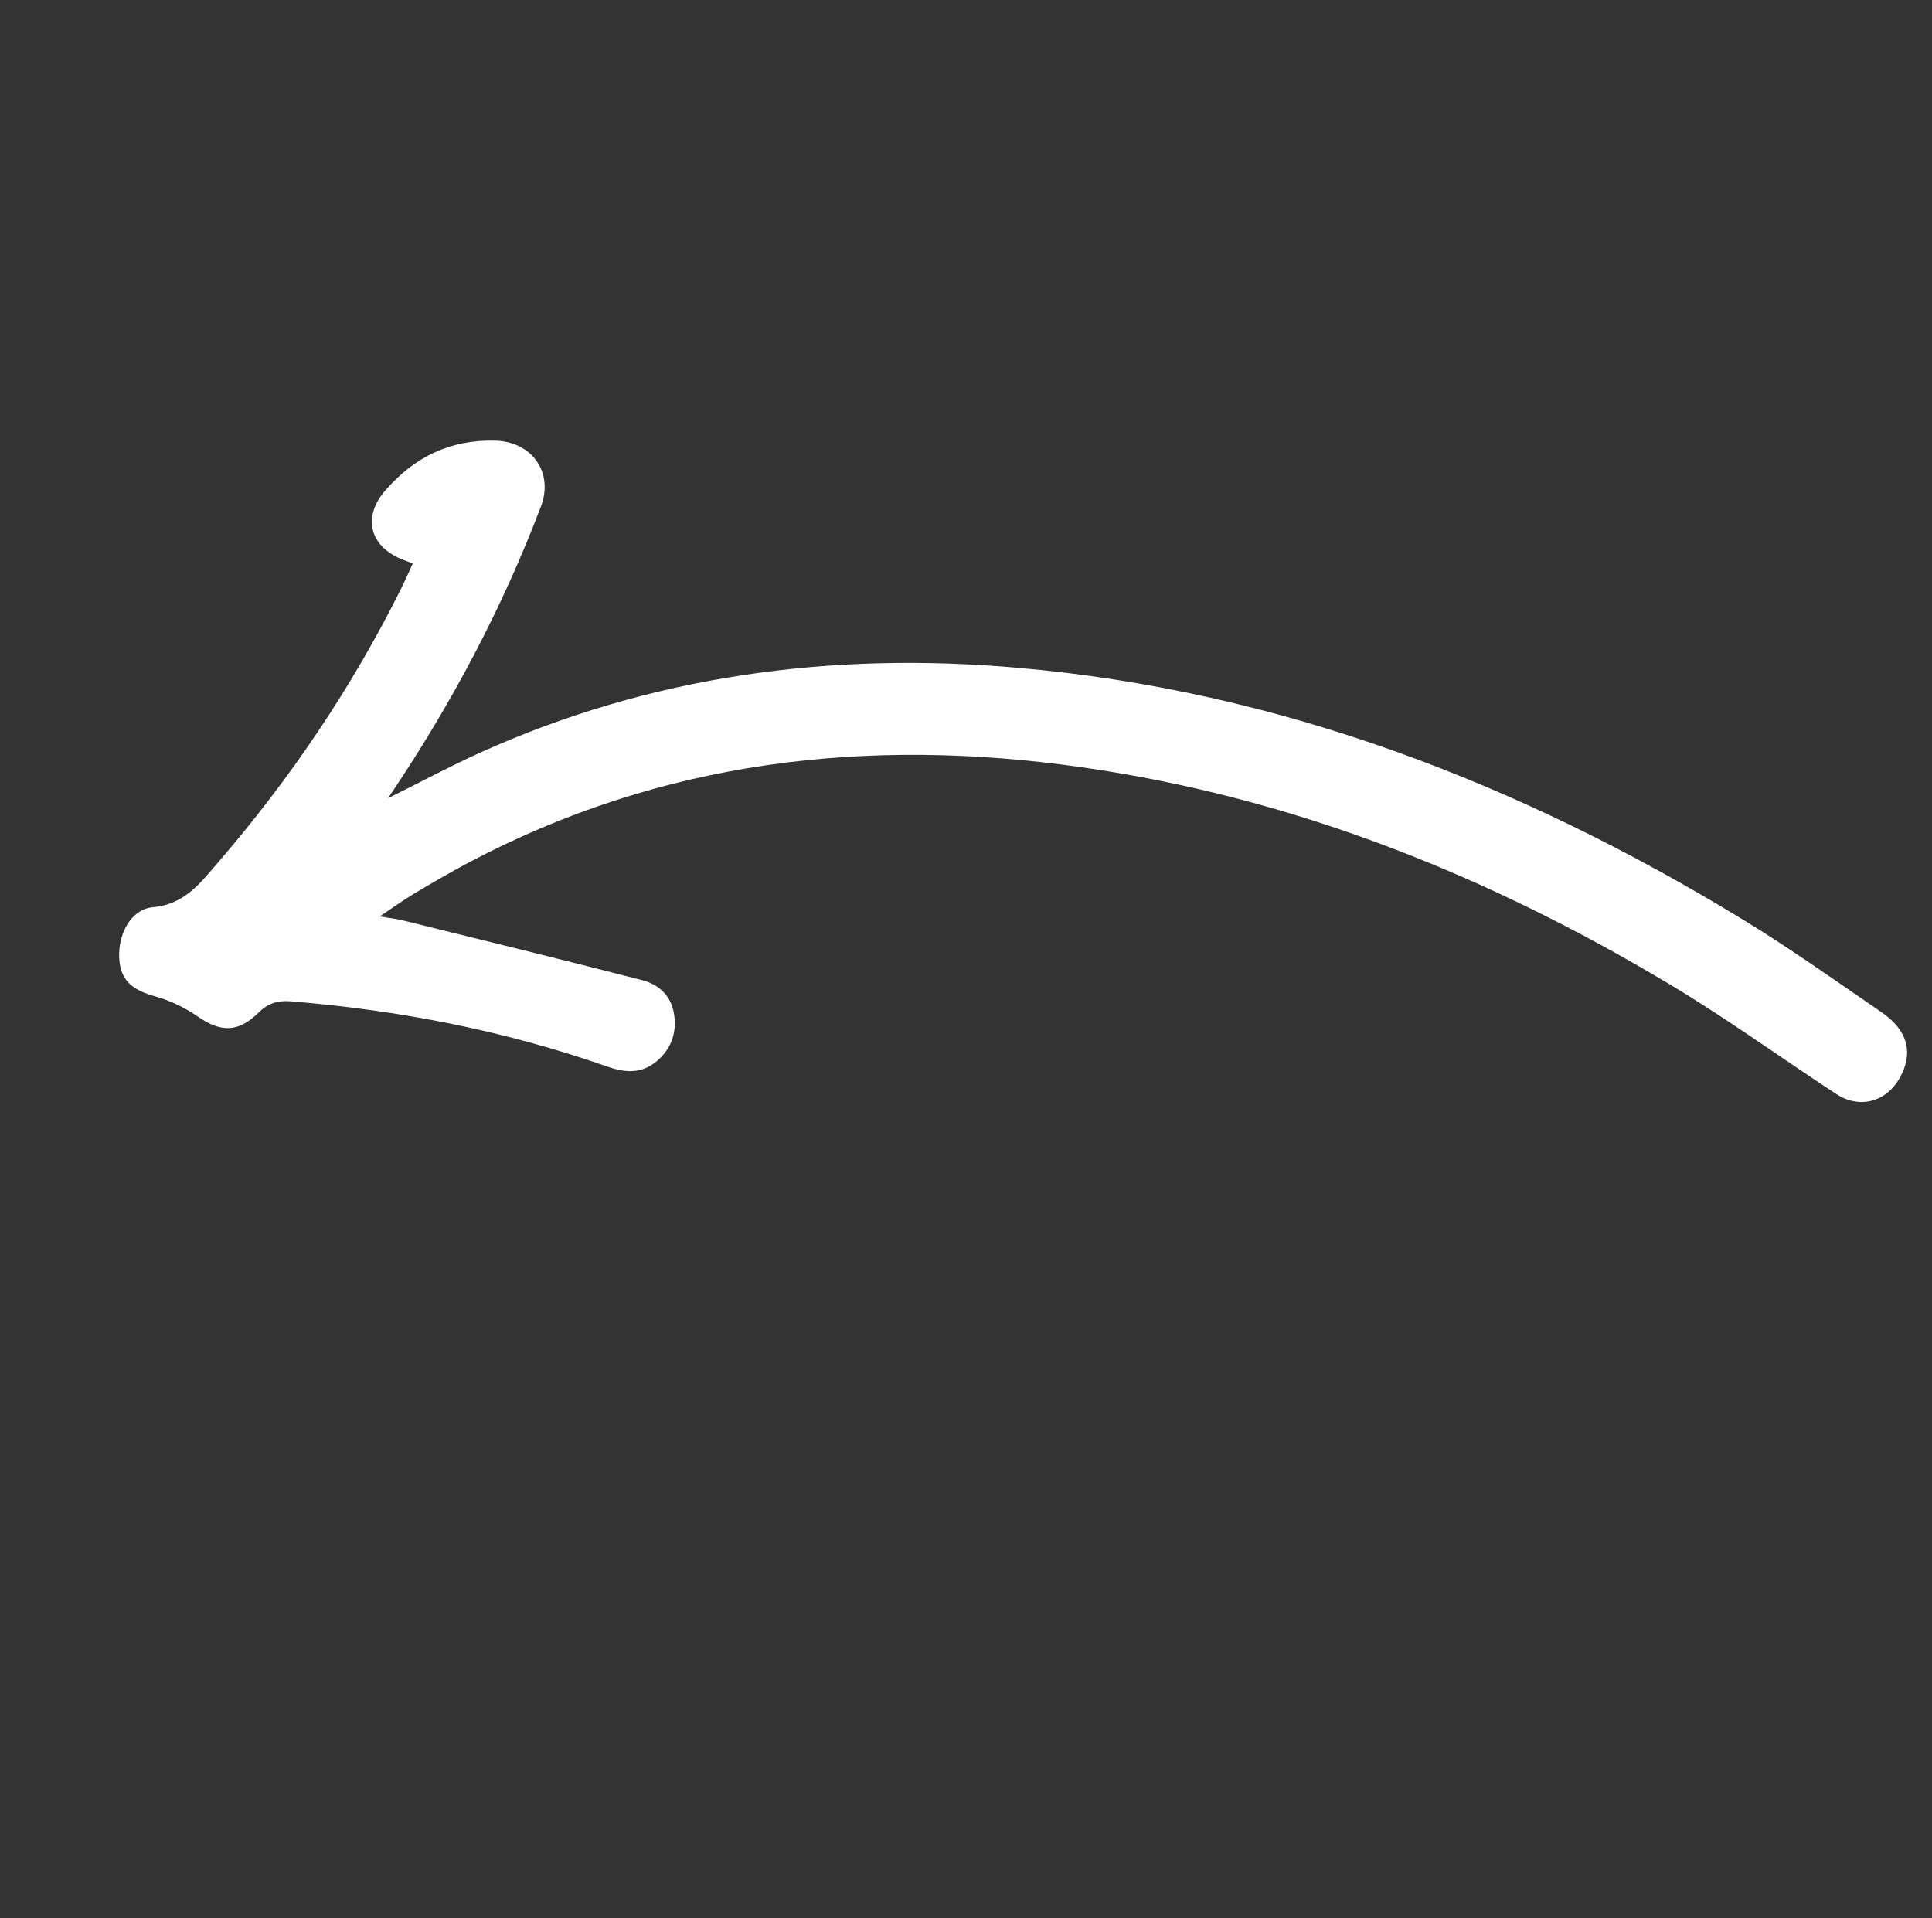 <svg width="140" height="139" viewBox="0 0 140 139" fill="none" xmlns="http://www.w3.org/2000/svg">
<rect x="0" y="0" width="140" height="139" fill="#333333" stroke="none"/>
<g id="Capa 35">
<path id="Vector" d="M28.132 57.837C30.555 56.638 32.628 55.52 34.766 54.554C47.198 48.938 60.273 47.205 73.771 48.396C92.805 50.068 110.133 56.784 126.324 66.656C129.756 68.75 133.033 71.086 136.349 73.357C138.259 74.671 138.665 76.301 137.67 78.099C136.7 79.845 134.76 80.389 133.087 79.294C129.069 76.665 125.166 73.834 121.049 71.365C107.833 63.441 93.73 57.793 78.395 55.603C62.87 53.387 47.924 55.094 33.889 62.547C32.578 63.246 31.298 63.992 30.022 64.751C29.242 65.221 28.505 65.752 27.518 66.412C28.247 66.537 28.747 66.588 29.23 66.709C35.003 68.134 40.771 69.546 46.531 71.028C47.794 71.351 48.683 72.213 48.86 73.588C49.046 75.006 48.542 76.192 47.404 77.046C46.356 77.826 45.205 77.71 44.024 77.297C36.582 74.686 28.912 73.201 21.062 72.561C20.087 72.484 19.398 72.725 18.721 73.394C17.247 74.843 15.988 74.817 14.294 73.641C13.388 73.012 12.336 72.512 11.28 72.215C9.538 71.732 8.732 71.021 8.641 69.456C8.541 67.702 9.48 65.882 11.084 65.744C13.373 65.54 14.52 63.988 15.769 62.539C21.044 56.425 25.535 49.776 29.128 42.532C29.395 41.989 29.637 41.428 29.912 40.833C29.546 40.691 29.214 40.584 28.903 40.437C26.692 39.407 26.337 37.355 27.932 35.527C30.057 33.099 32.647 31.844 35.894 31.934C38.553 32.006 40.141 34.247 39.193 36.722C36.38 44.099 32.717 51.041 28.128 57.832L28.132 57.837Z" fill="white"/>
</g>
</svg>
